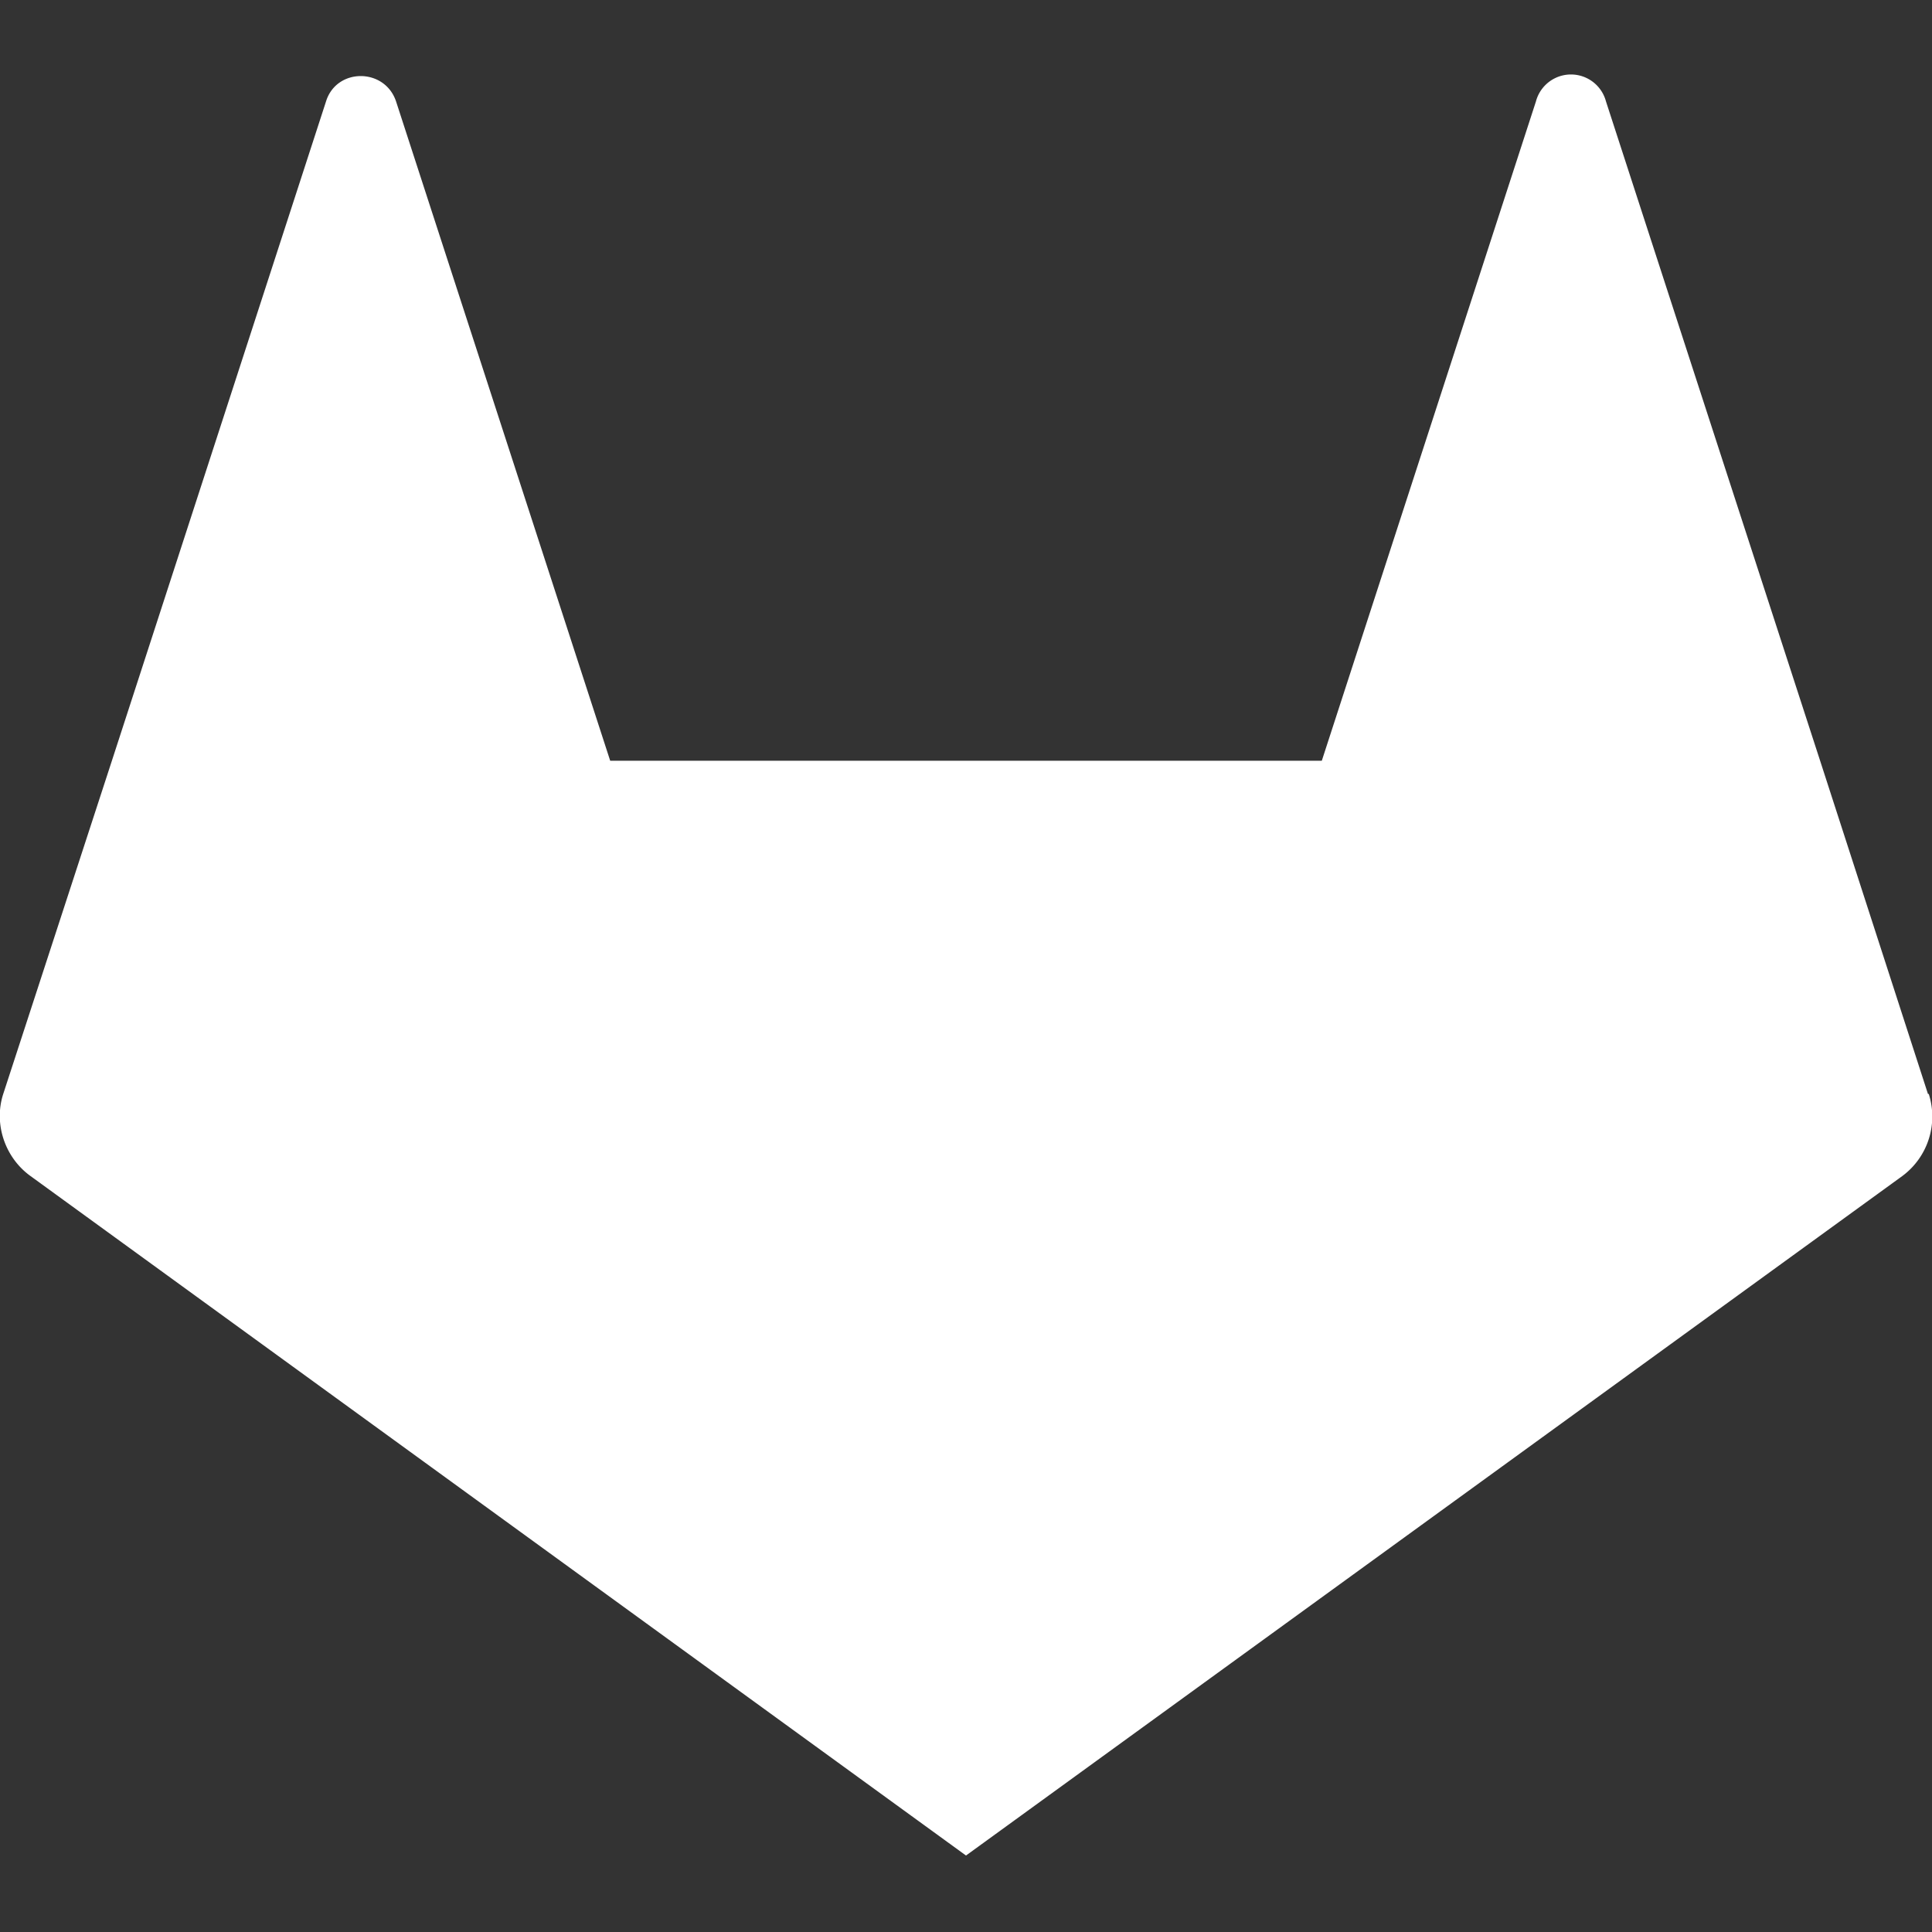 <svg xmlns="http://www.w3.org/2000/svg" fill="#fff" viewBox="0 0 24 24"><rect x="0" y="0" width="24" height="24" fill="#333333" stroke="none"/><path d="m23.95 13.59-1.34-4.14-2.66-8.19a.45.45 0 0 0-.87 0l-2.66 8.19H7.58L4.92 1.26c-.14-.42-.74-.42-.87 0L1.39 9.45.04 13.59c-.12.37.02.79.34 1.02L12 23.05l11.63-8.44a.92.92 0 0 0 .33-1.02"/></svg>